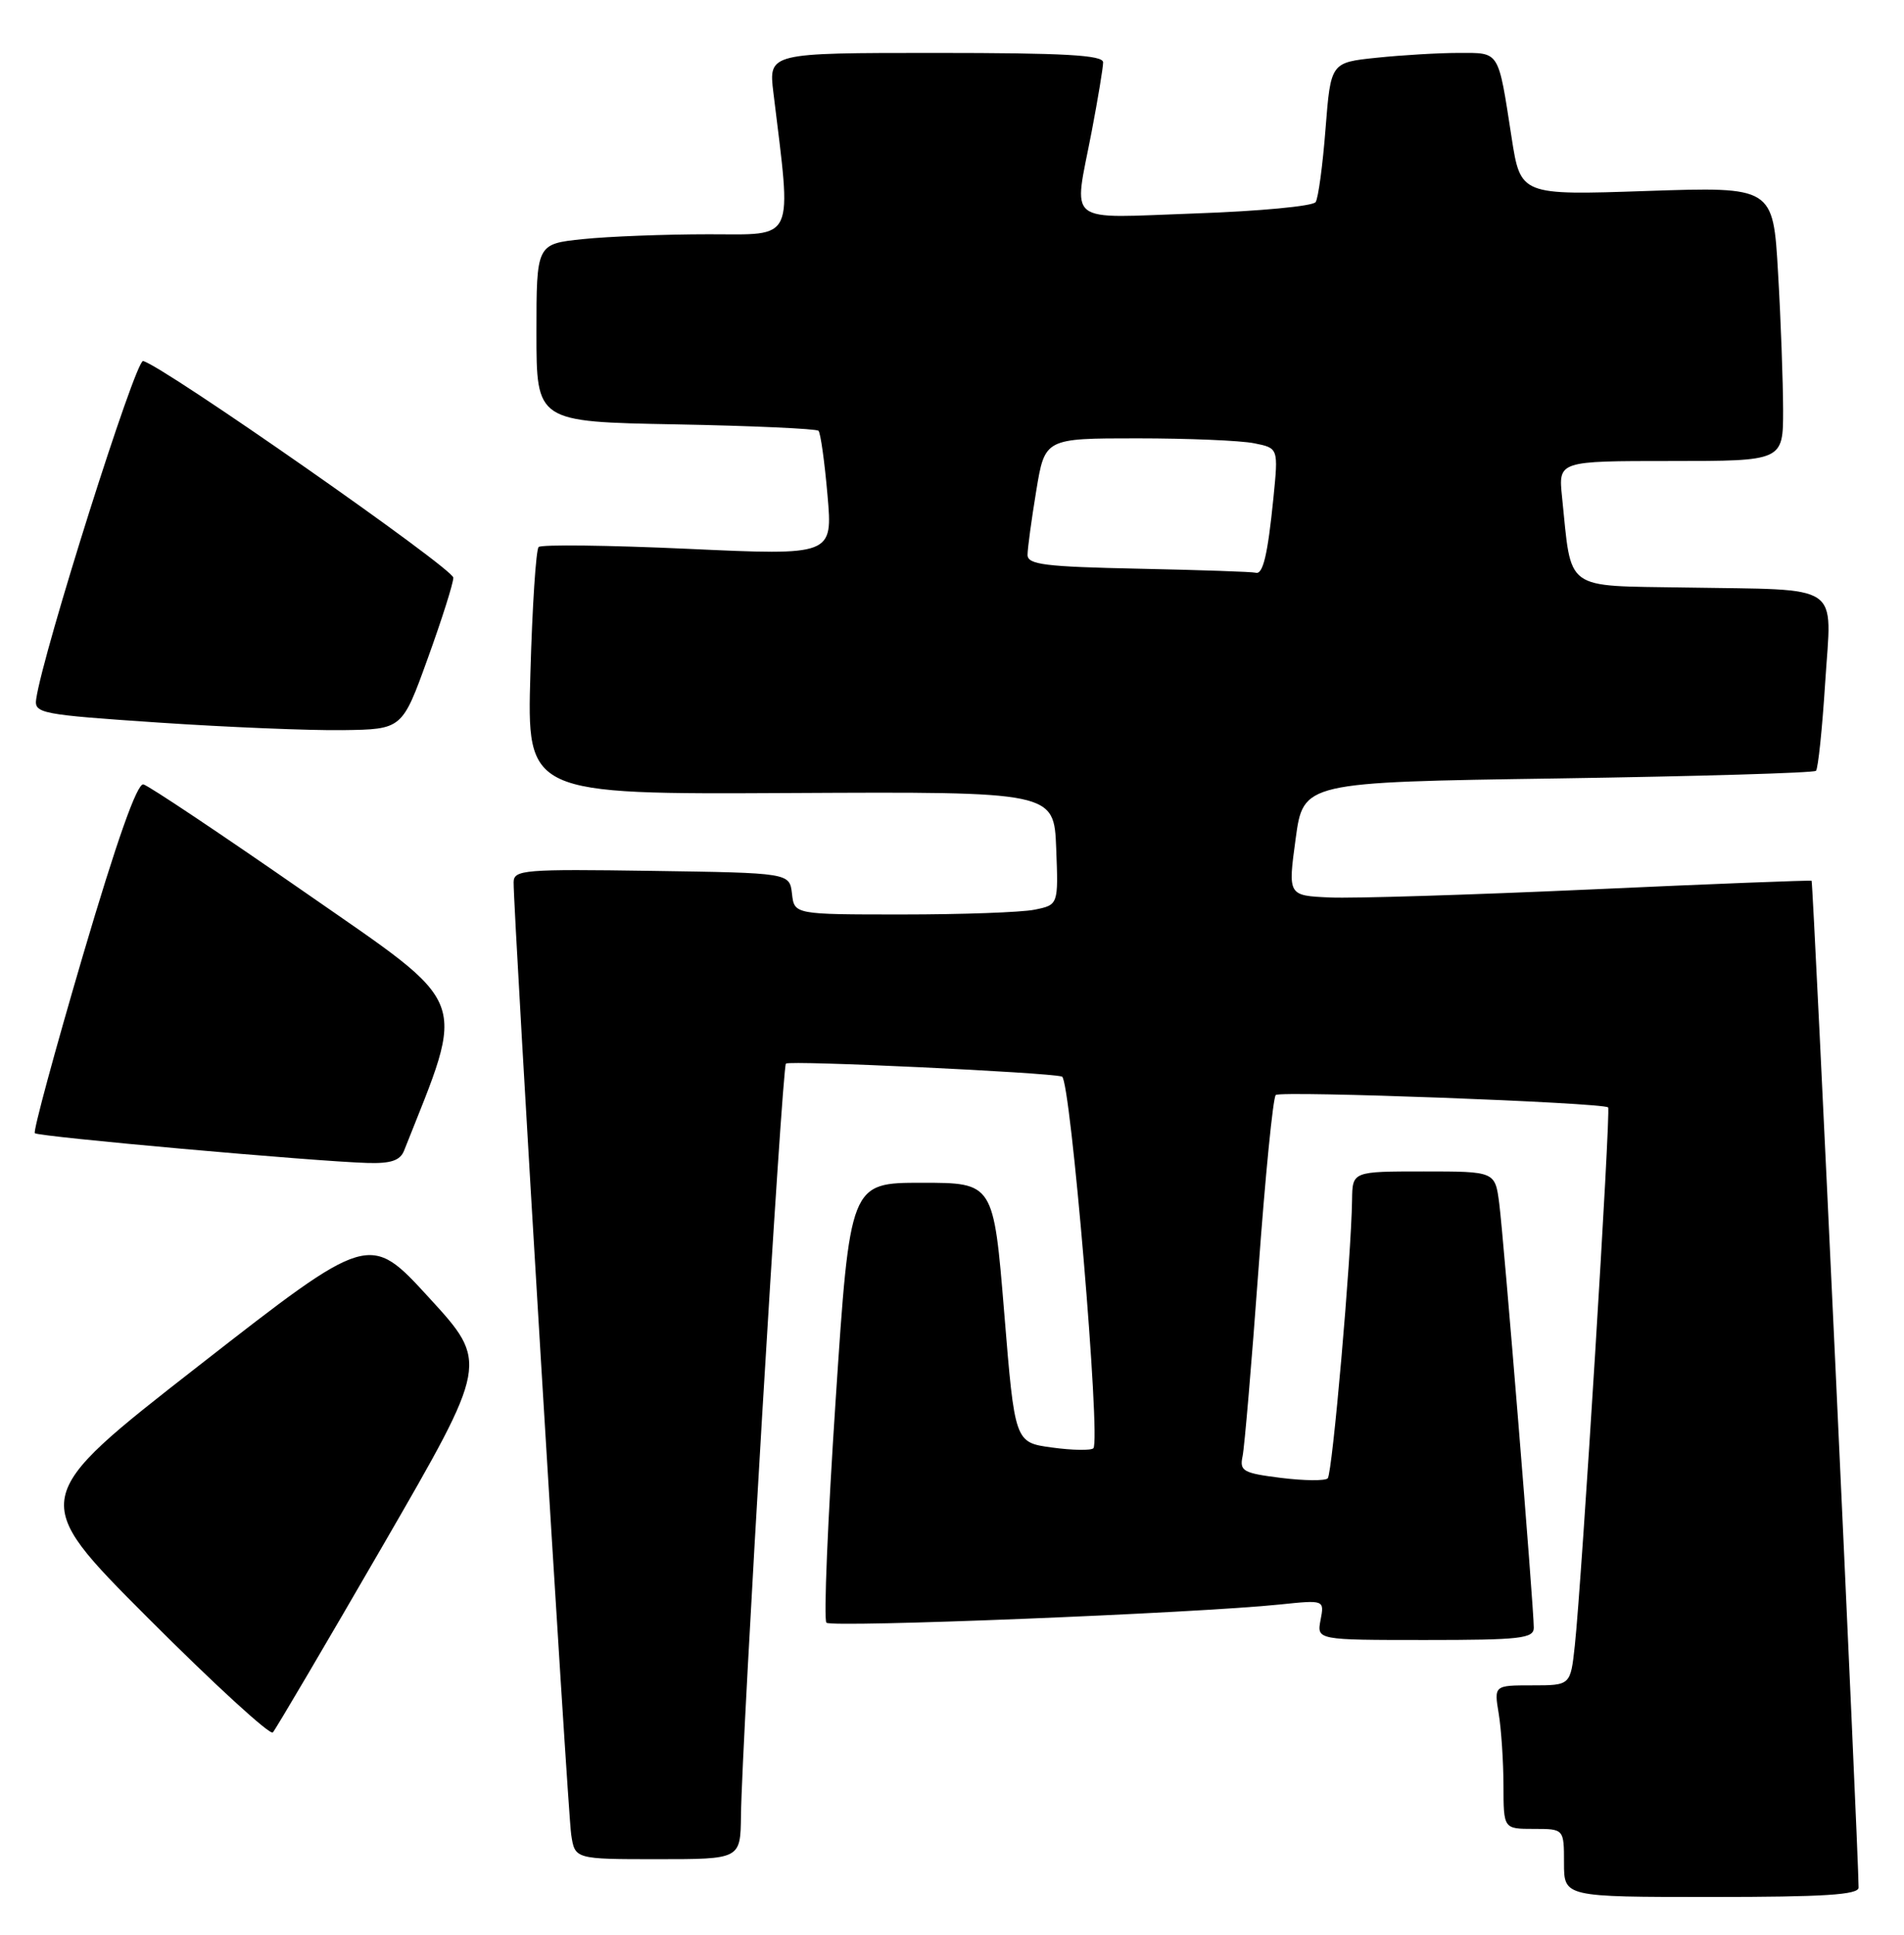 <?xml version="1.0" encoding="UTF-8" standalone="no"?>
<!DOCTYPE svg PUBLIC "-//W3C//DTD SVG 1.1//EN" "http://www.w3.org/Graphics/SVG/1.1/DTD/svg11.dtd" >
<svg xmlns="http://www.w3.org/2000/svg" xmlns:xlink="http://www.w3.org/1999/xlink" version="1.1" viewBox="0 0 252 256">
 <g >
 <path fill="currentColor"
d=" M 245.99 249.75 C 245.96 244.62 239.98 116.67 239.77 116.54 C 239.62 116.45 226.45 116.96 210.50 117.69 C 194.55 118.41 179.02 118.89 175.98 118.75 C 170.46 118.50 170.46 118.50 171.48 111.00 C 172.50 103.50 172.50 103.50 206.17 103.00 C 224.69 102.72 240.07 102.27 240.35 101.99 C 240.63 101.70 241.18 96.44 241.57 90.29 C 242.42 76.93 244.15 78.10 223.04 77.74 C 206.84 77.47 208.04 78.36 206.74 65.75 C 206.25 61.00 206.25 61.00 221.12 61.00 C 236.00 61.00 236.00 61.00 236.00 54.25 C 235.99 50.54 235.70 42.37 235.33 36.10 C 234.68 24.71 234.68 24.71 217.96 25.27 C 201.25 25.84 201.25 25.84 200.06 18.17 C 198.26 6.56 198.54 7.00 193.08 7.00 C 190.45 7.00 185.56 7.29 182.21 7.64 C 176.13 8.27 176.13 8.27 175.44 17.02 C 175.07 21.83 174.48 26.21 174.13 26.74 C 173.78 27.28 166.64 27.95 158.25 28.24 C 140.67 28.85 142.08 29.97 144.50 17.34 C 145.32 13.03 146.00 8.94 146.00 8.25 C 146.00 7.29 140.91 7.00 123.86 7.00 C 101.72 7.00 101.72 7.00 102.36 12.25 C 104.80 32.29 105.38 31.00 93.79 31.00 C 88.02 31.00 80.53 31.29 77.15 31.64 C 71.00 32.28 71.00 32.28 71.00 44.05 C 71.00 55.81 71.00 55.81 89.42 56.15 C 99.55 56.34 108.06 56.73 108.33 57.00 C 108.60 57.27 109.14 61.10 109.52 65.50 C 110.22 73.50 110.22 73.50 91.07 72.62 C 80.53 72.14 71.63 72.03 71.29 72.38 C 70.94 72.73 70.45 80.23 70.20 89.06 C 69.73 105.11 69.73 105.11 104.62 104.93 C 139.50 104.75 139.50 104.75 139.79 112.24 C 140.08 119.73 140.08 119.73 136.91 120.37 C 135.17 120.72 127.31 121.00 119.44 121.00 C 105.13 121.00 105.13 121.00 104.82 118.25 C 104.50 115.50 104.50 115.50 86.25 115.23 C 69.35 114.98 68.00 115.09 67.98 116.73 C 67.93 120.57 75.13 239.70 75.60 242.75 C 76.09 246.00 76.09 246.00 87.05 246.00 C 98.00 246.00 98.00 246.00 98.07 240.25 C 98.18 230.27 103.51 141.16 104.02 140.73 C 104.55 140.28 138.85 141.90 140.56 142.45 C 141.69 142.82 145.72 190.61 144.71 191.63 C 144.39 191.94 141.92 191.90 139.22 191.53 C 134.31 190.86 134.31 190.86 132.91 173.68 C 131.50 156.50 131.50 156.50 122.00 156.50 C 112.50 156.50 112.50 156.50 110.60 185.27 C 109.55 201.09 109.00 214.34 109.38 214.71 C 110.06 215.39 158.28 213.46 169.40 212.30 C 175.29 211.69 175.29 211.69 174.78 214.35 C 174.28 217.00 174.28 217.00 188.64 217.00 C 201.24 217.00 203.00 216.80 203.00 215.37 C 203.00 212.65 199.02 163.79 198.43 159.25 C 197.88 155.00 197.88 155.00 188.44 155.00 C 179.00 155.00 179.00 155.00 178.95 158.75 C 178.85 166.31 176.34 194.99 175.73 195.61 C 175.38 195.96 172.60 195.93 169.54 195.55 C 164.52 194.92 164.04 194.65 164.46 192.68 C 164.71 191.48 165.66 180.38 166.56 168.00 C 167.46 155.62 168.49 145.22 168.85 144.89 C 169.48 144.30 212.15 145.89 212.84 146.53 C 213.22 146.88 209.35 209.24 208.43 217.75 C 207.86 223.00 207.86 223.00 202.80 223.00 C 197.74 223.00 197.74 223.00 198.36 226.75 C 198.70 228.81 198.98 233.09 198.99 236.25 C 199.00 242.00 199.00 242.00 203.00 242.00 C 207.00 242.00 207.00 242.00 207.00 246.50 C 207.00 251.00 207.00 251.00 226.50 251.00 C 241.44 251.00 246.00 250.71 245.99 249.75 Z  M 50.73 204.40 C 64.67 180.30 64.67 180.30 56.78 171.70 C 48.90 163.09 48.90 163.09 26.34 180.68 C 3.79 198.26 3.79 198.26 19.61 214.11 C 28.32 222.83 35.74 229.63 36.11 229.23 C 36.48 228.83 43.06 217.65 50.73 204.40 Z  M 53.48 152.25 C 61.73 131.43 62.51 133.47 40.52 118.18 C 29.36 110.43 19.67 103.95 18.98 103.79 C 18.15 103.60 15.47 111.17 10.95 126.50 C 7.23 139.15 4.37 149.70 4.61 149.94 C 5.08 150.41 41.54 153.67 48.64 153.88 C 51.73 153.97 52.96 153.56 53.48 152.25 Z  M 56.61 87.13 C 58.48 81.97 60.00 77.16 60.00 76.44 C 60.00 75.23 21.53 48.36 18.94 47.77 C 17.94 47.54 5.68 86.28 4.79 92.50 C 4.52 94.39 5.38 94.56 21.00 95.61 C 30.07 96.22 41.04 96.67 45.36 96.61 C 53.23 96.50 53.23 96.50 56.61 87.13 Z  M 150.75 75.25 C 138.31 74.99 136.00 74.71 136.00 73.42 C 136.00 72.57 136.52 68.76 137.15 64.94 C 138.29 58.00 138.29 58.00 150.52 58.00 C 157.25 58.00 164.20 58.29 165.98 58.65 C 169.20 59.29 169.20 59.29 168.54 65.90 C 167.78 73.46 167.15 76.09 166.18 75.78 C 165.81 75.66 158.86 75.42 150.75 75.25 Z "/>
</g>
</svg>